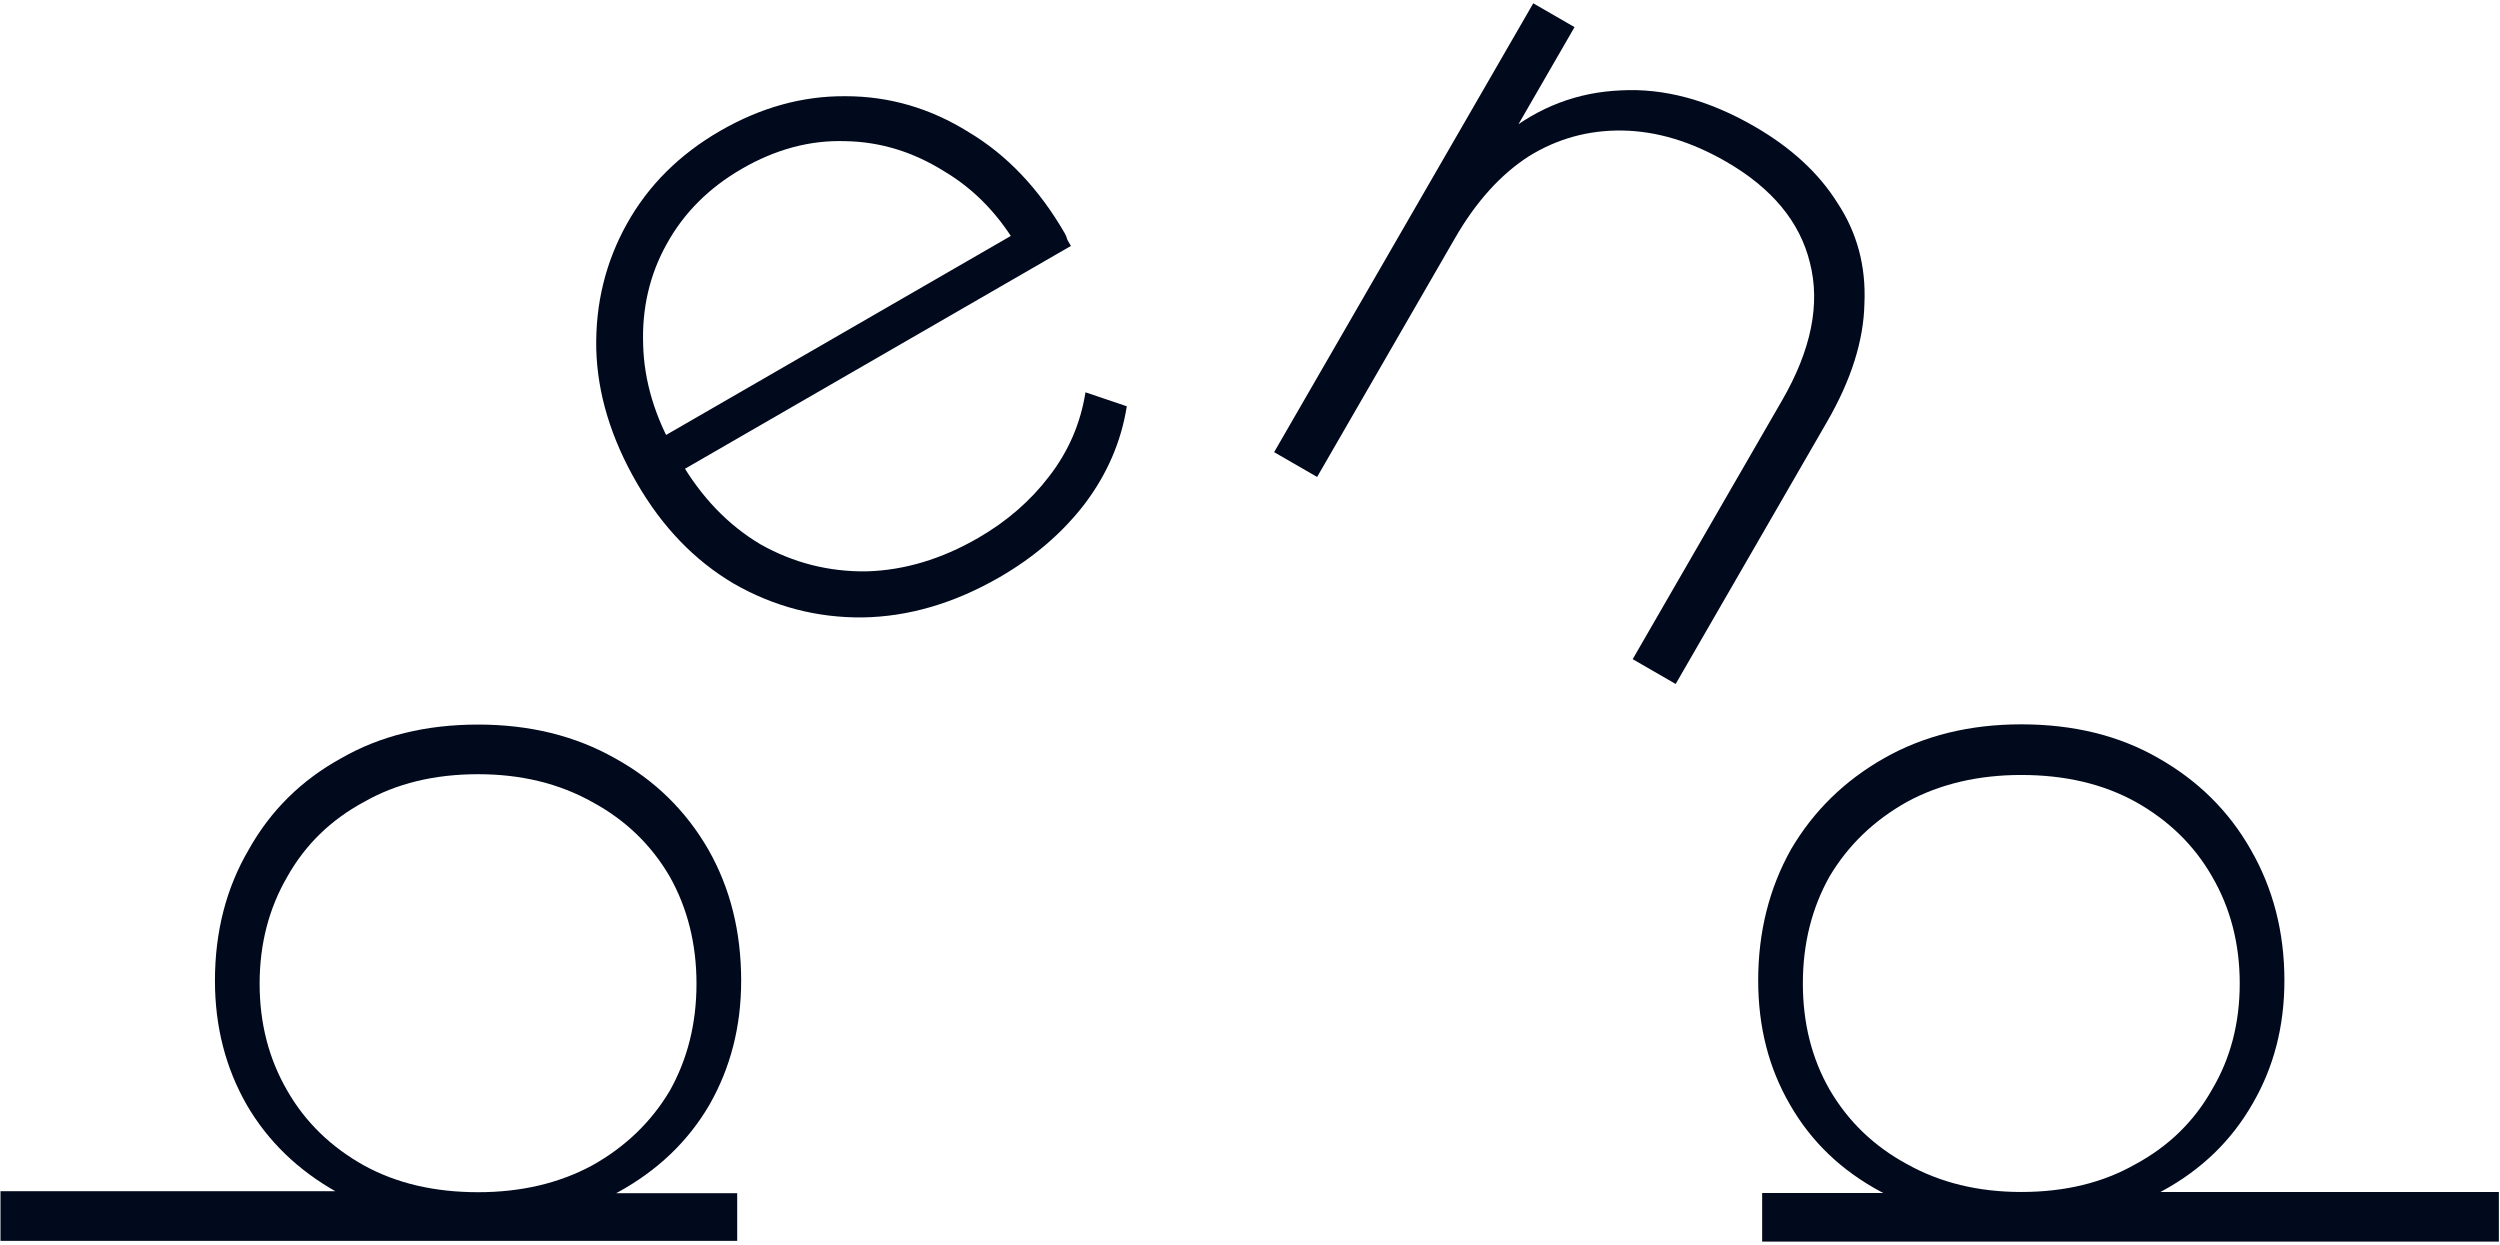 <svg width="743" height="370" viewBox="0 0 743 370" fill="none" xmlns="http://www.w3.org/2000/svg">
<path d="M220.275 291.471C220.275 305.045 217.128 317.34 210.833 328.356C204.537 339.176 195.488 347.831 183.685 354.323C171.882 360.618 158.013 363.766 142.079 363.766C125.751 363.766 111.784 360.618 100.177 354.323C88.571 347.831 79.62 339.176 73.325 328.356C67.03 317.34 63.882 305.045 63.882 291.471C63.882 276.914 67.227 263.93 73.915 252.52C80.407 240.914 89.554 231.865 101.358 225.373C112.964 218.684 126.538 215.34 142.079 215.34C157.423 215.34 170.997 218.684 182.8 225.373C194.603 231.865 203.849 240.914 210.537 252.52C217.029 263.93 220.275 276.914 220.275 291.471ZM219.095 368.782H0.145V354.028H114.931L141.784 356.979L168.636 354.618H219.095V368.782ZM206.996 292.356C206.996 280.553 204.341 269.93 199.029 260.487C193.521 251.045 185.849 243.668 176.013 238.356C166.177 232.848 154.866 230.094 142.079 230.094C129.095 230.094 117.784 232.848 108.145 238.356C98.308 243.668 90.735 251.045 85.423 260.487C79.915 269.93 77.161 280.553 77.161 292.356C77.161 304.159 79.915 314.782 85.423 324.225C90.735 333.471 98.308 340.848 108.145 346.356C117.784 351.667 129.095 354.323 142.079 354.323C154.866 354.323 166.177 351.667 176.013 346.356C185.849 340.848 193.521 333.471 199.029 324.225C204.341 314.782 206.996 304.159 206.996 292.356Z" fill="#010A1D"/>
<path d="M297.084 171.535C283.625 179.305 270.027 183.294 256.291 183.502C242.724 183.611 230.009 180.276 218.145 173.496C206.451 166.619 196.817 156.621 189.243 143.503C181.571 130.214 177.559 116.971 177.208 103.772C176.928 90.304 179.972 77.87 186.338 66.472C192.705 55.073 201.936 45.881 214.032 38.898C226.128 31.914 238.569 28.479 251.355 28.593C264.312 28.609 276.467 32.154 287.82 39.228C299.245 46.034 308.794 56.081 316.466 69.369C316.761 69.88 317.02 70.526 317.243 71.305C317.539 71.817 317.883 72.413 318.276 73.094L200.469 141.11L194.715 131.144L305.622 67.112L303.315 74.918C297.485 64.427 289.91 56.421 280.589 50.899C271.339 45.109 261.554 42.127 251.232 41.953C240.811 41.609 230.575 44.339 220.524 50.142C210.642 55.847 203.161 63.346 198.078 72.641C193.067 81.667 190.757 91.633 191.147 102.538C191.439 113.273 194.634 123.922 200.732 134.485L202.06 136.784C208.355 147.688 216.347 156.022 226.035 161.786C235.795 167.281 246.312 169.955 257.584 169.807C268.758 169.489 279.796 166.182 290.7 159.887C299.218 154.969 306.255 148.862 311.81 141.566C317.536 134.172 321.134 125.847 322.606 116.593L334.885 120.748C333.224 131.247 329.046 140.928 322.351 149.791C315.728 158.385 307.305 165.633 297.084 171.535Z" fill="#010A1D"/>
<path d="M521.44 37.583C532.343 43.878 540.569 51.467 546.117 60.349C551.934 69.159 554.598 79.102 554.109 90.177C553.89 101.181 550.19 112.901 543.009 125.337L498.009 203.279L485.232 195.902L529.642 118.983C538.297 103.991 541.054 90.363 537.912 78.1C534.941 65.935 526.641 55.919 513.011 48.05C502.619 42.05 492.36 38.966 482.235 38.799C472.11 38.632 462.789 41.202 454.274 46.507C445.93 51.911 438.659 59.98 432.462 70.713L391.446 141.755L378.669 134.378L455.685 0.982L467.951 8.064L446.558 45.119L447.13 39.997C457.317 31.795 468.817 27.418 481.629 26.865C494.54 26.141 507.81 29.714 521.44 37.583Z" fill="#010A1D"/>
<path d="M522.533 291.404C522.533 277.043 525.779 264.06 532.271 252.453C538.959 241.044 548.205 231.994 560.008 225.306C571.812 218.617 585.385 215.273 600.73 215.273C616.27 215.273 629.844 218.617 641.451 225.306C653.254 231.994 662.401 241.044 668.893 252.453C675.582 264.06 678.926 277.043 678.926 291.404C678.926 304.978 675.778 317.174 669.483 327.994C663.188 339.01 654.237 347.666 642.631 353.961C631.024 360.453 617.057 363.699 600.73 363.699C584.795 363.699 570.926 360.551 559.123 354.256C547.32 347.961 538.271 339.305 531.976 328.289C525.681 317.469 522.533 305.174 522.533 291.404ZM535.812 292.289C535.812 304.092 538.467 314.617 543.779 323.863C549.287 333.305 556.959 340.682 566.795 345.994C576.631 351.502 587.943 354.256 600.73 354.256C613.713 354.256 625.025 351.502 634.664 345.994C644.5 340.682 652.074 333.305 657.385 323.863C662.893 314.617 665.647 304.092 665.647 292.289C665.647 280.486 662.893 269.863 657.385 260.421C652.074 251.175 644.5 243.798 634.664 238.29C625.025 232.978 613.713 230.322 600.73 230.322C587.943 230.322 576.631 232.978 566.795 238.29C556.959 243.798 549.287 251.175 543.779 260.421C538.467 269.863 535.812 280.486 535.812 292.289ZM523.713 354.551H574.172L601.025 357.207L627.877 354.256H742.663V369.01H523.713V354.551Z" fill="#010A1D"/>
</svg>
